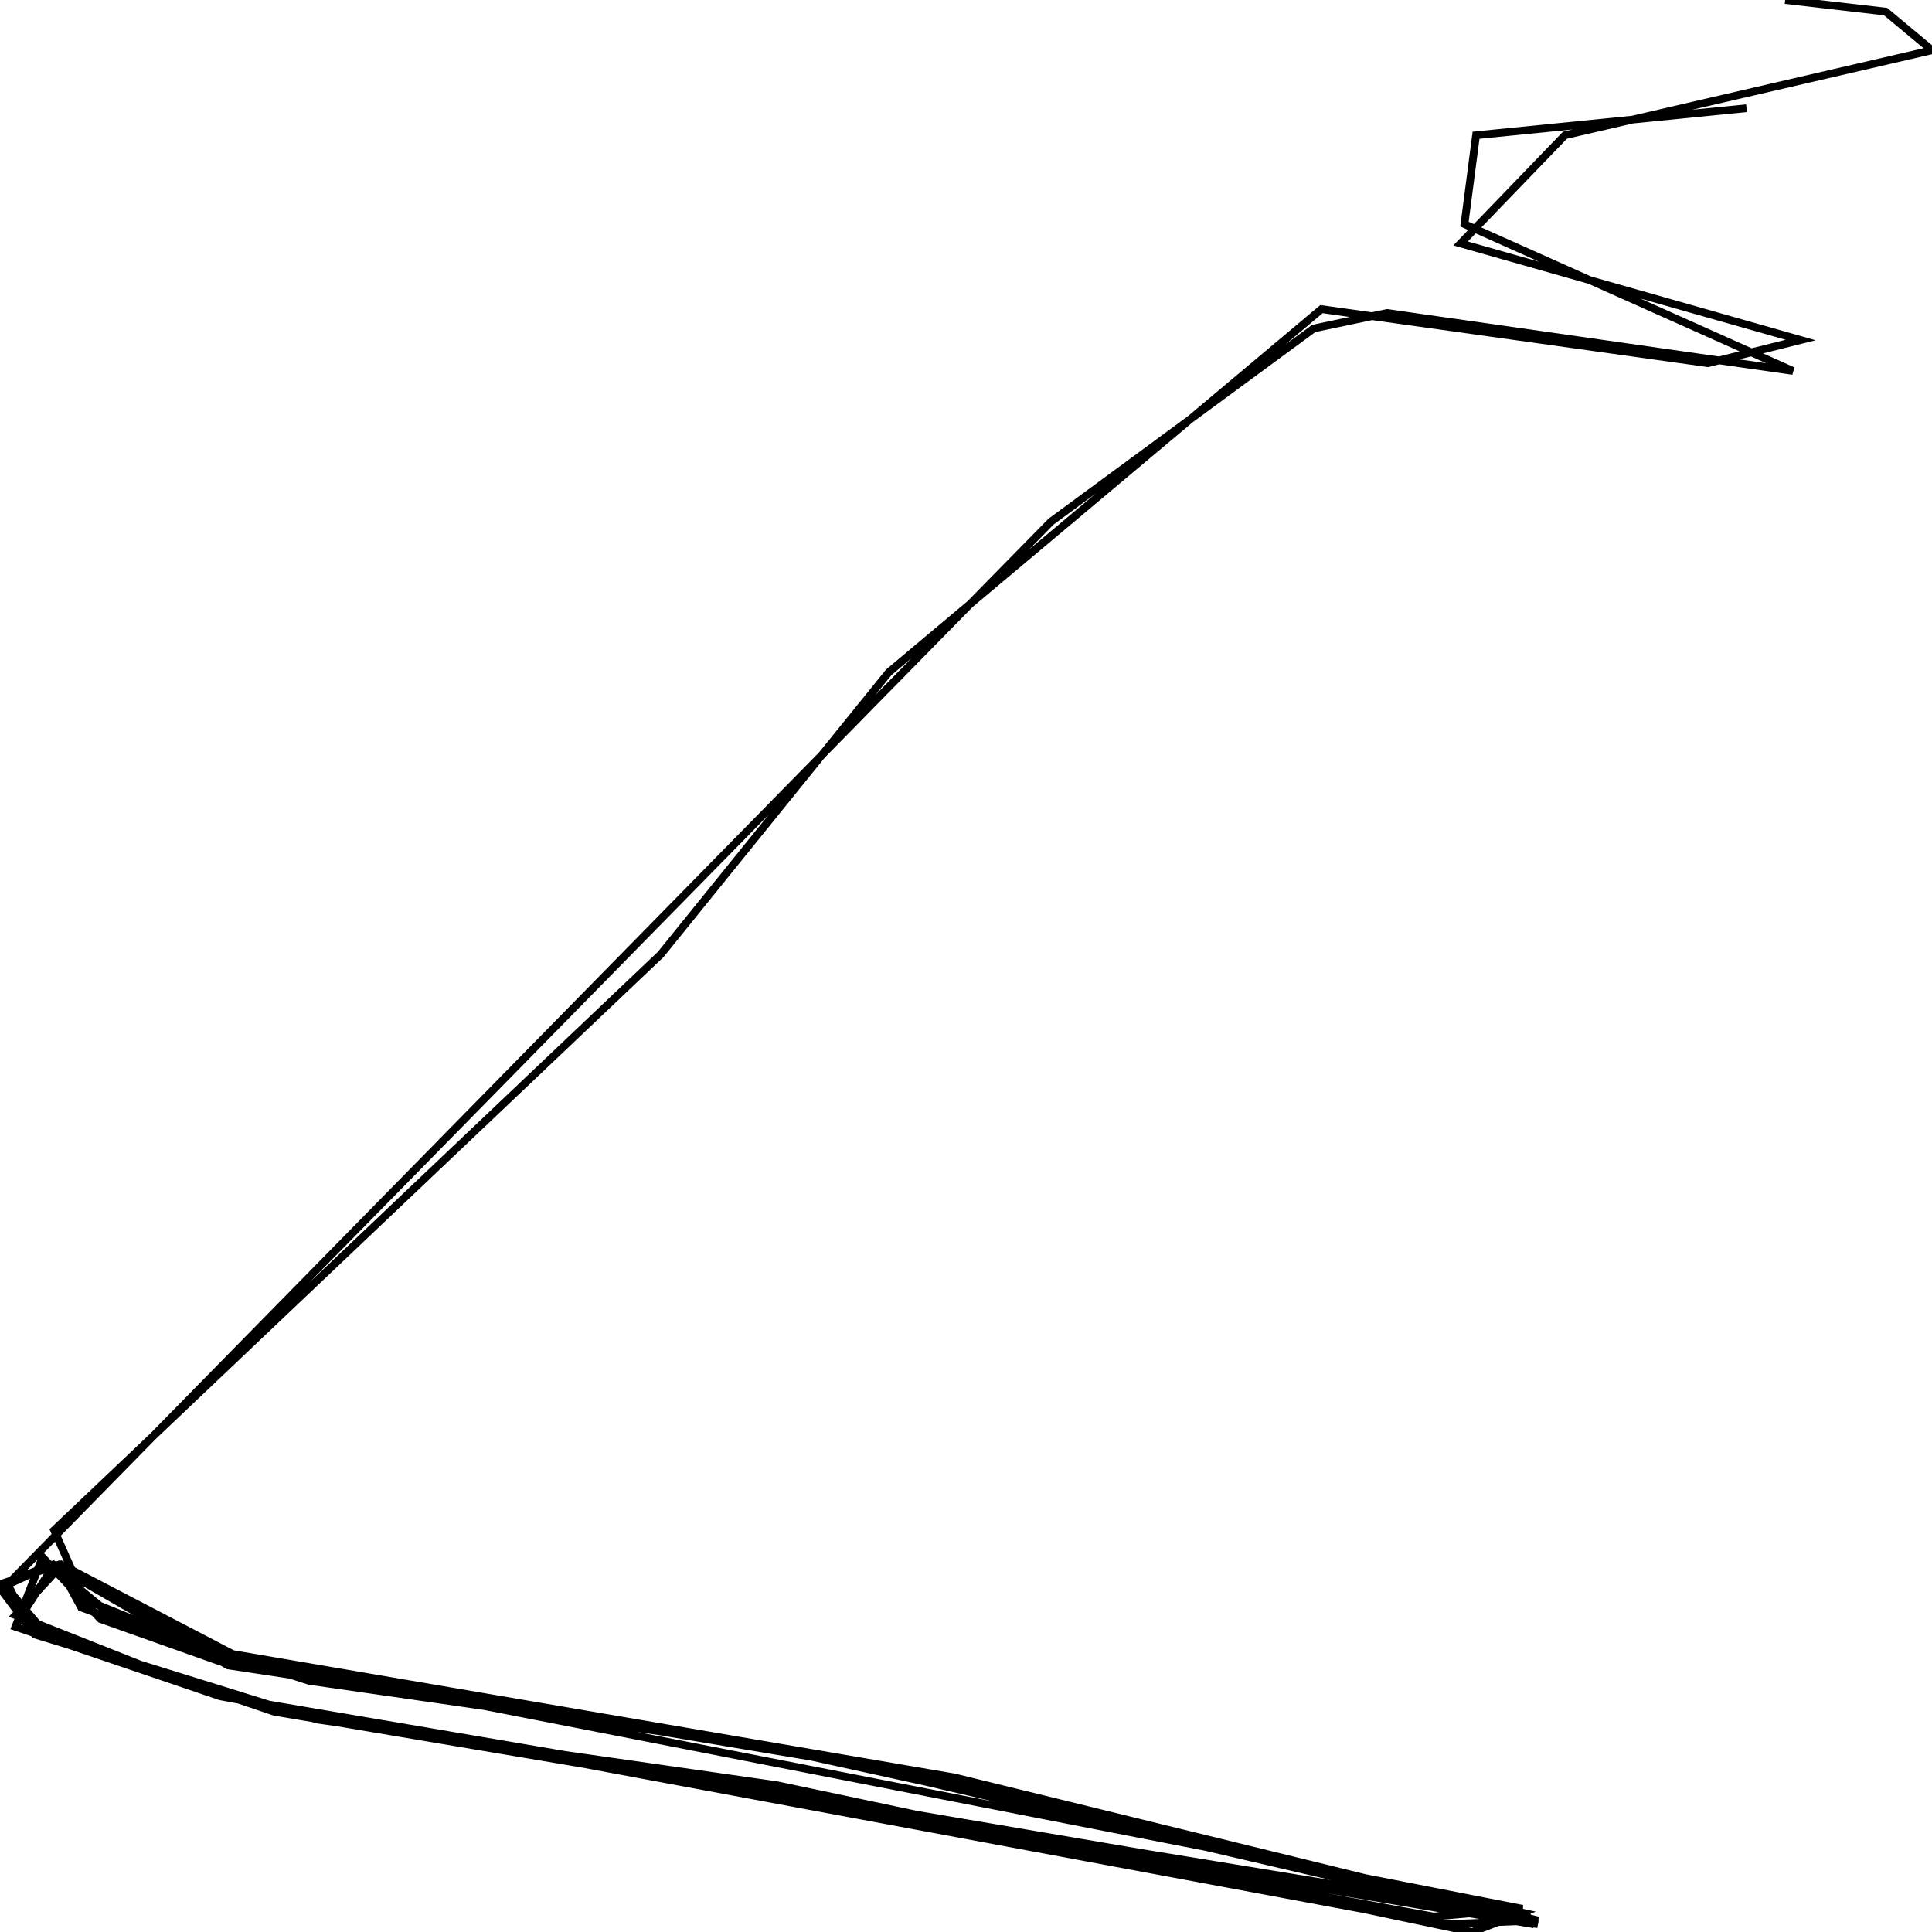 <svg xmlns="http://www.w3.org/2000/svg" viewBox="0 0 500 500"><path d="M452,28l-70,7l-3,23l85,38l-105,-15l-19,4l-68,50l-270,275l6,12l74,23l119,17l180,38l13,-5l-196,-43l-139,-21l-45,-26l-9,14l52,20l317,59l24,-1l-186,-43l-132,-19l-50,-16l-17,-14l-12,5l11,13l59,20l326,55l-161,-39l-173,-29l-50,-25l-13,6l9,12l59,18l330,57l-189,-44l-152,-24l-31,-11l-15,-16l-7,18l53,18l314,57l23,-2l-343,-67l-30,-11l-6,-11l-15,5l8,12l70,22l318,52l-173,-40l-161,-27l-46,-24l-12,13l53,21l341,58l-151,-37l-193,-33l-32,-13l-8,-18l157,-149l59,-73l112,-94l100,14l24,-6l-88,-25l27,-28l95,-22l-12,-10l-26,-3" fill="none" stroke="currentColor" stroke-width="2"/></svg>